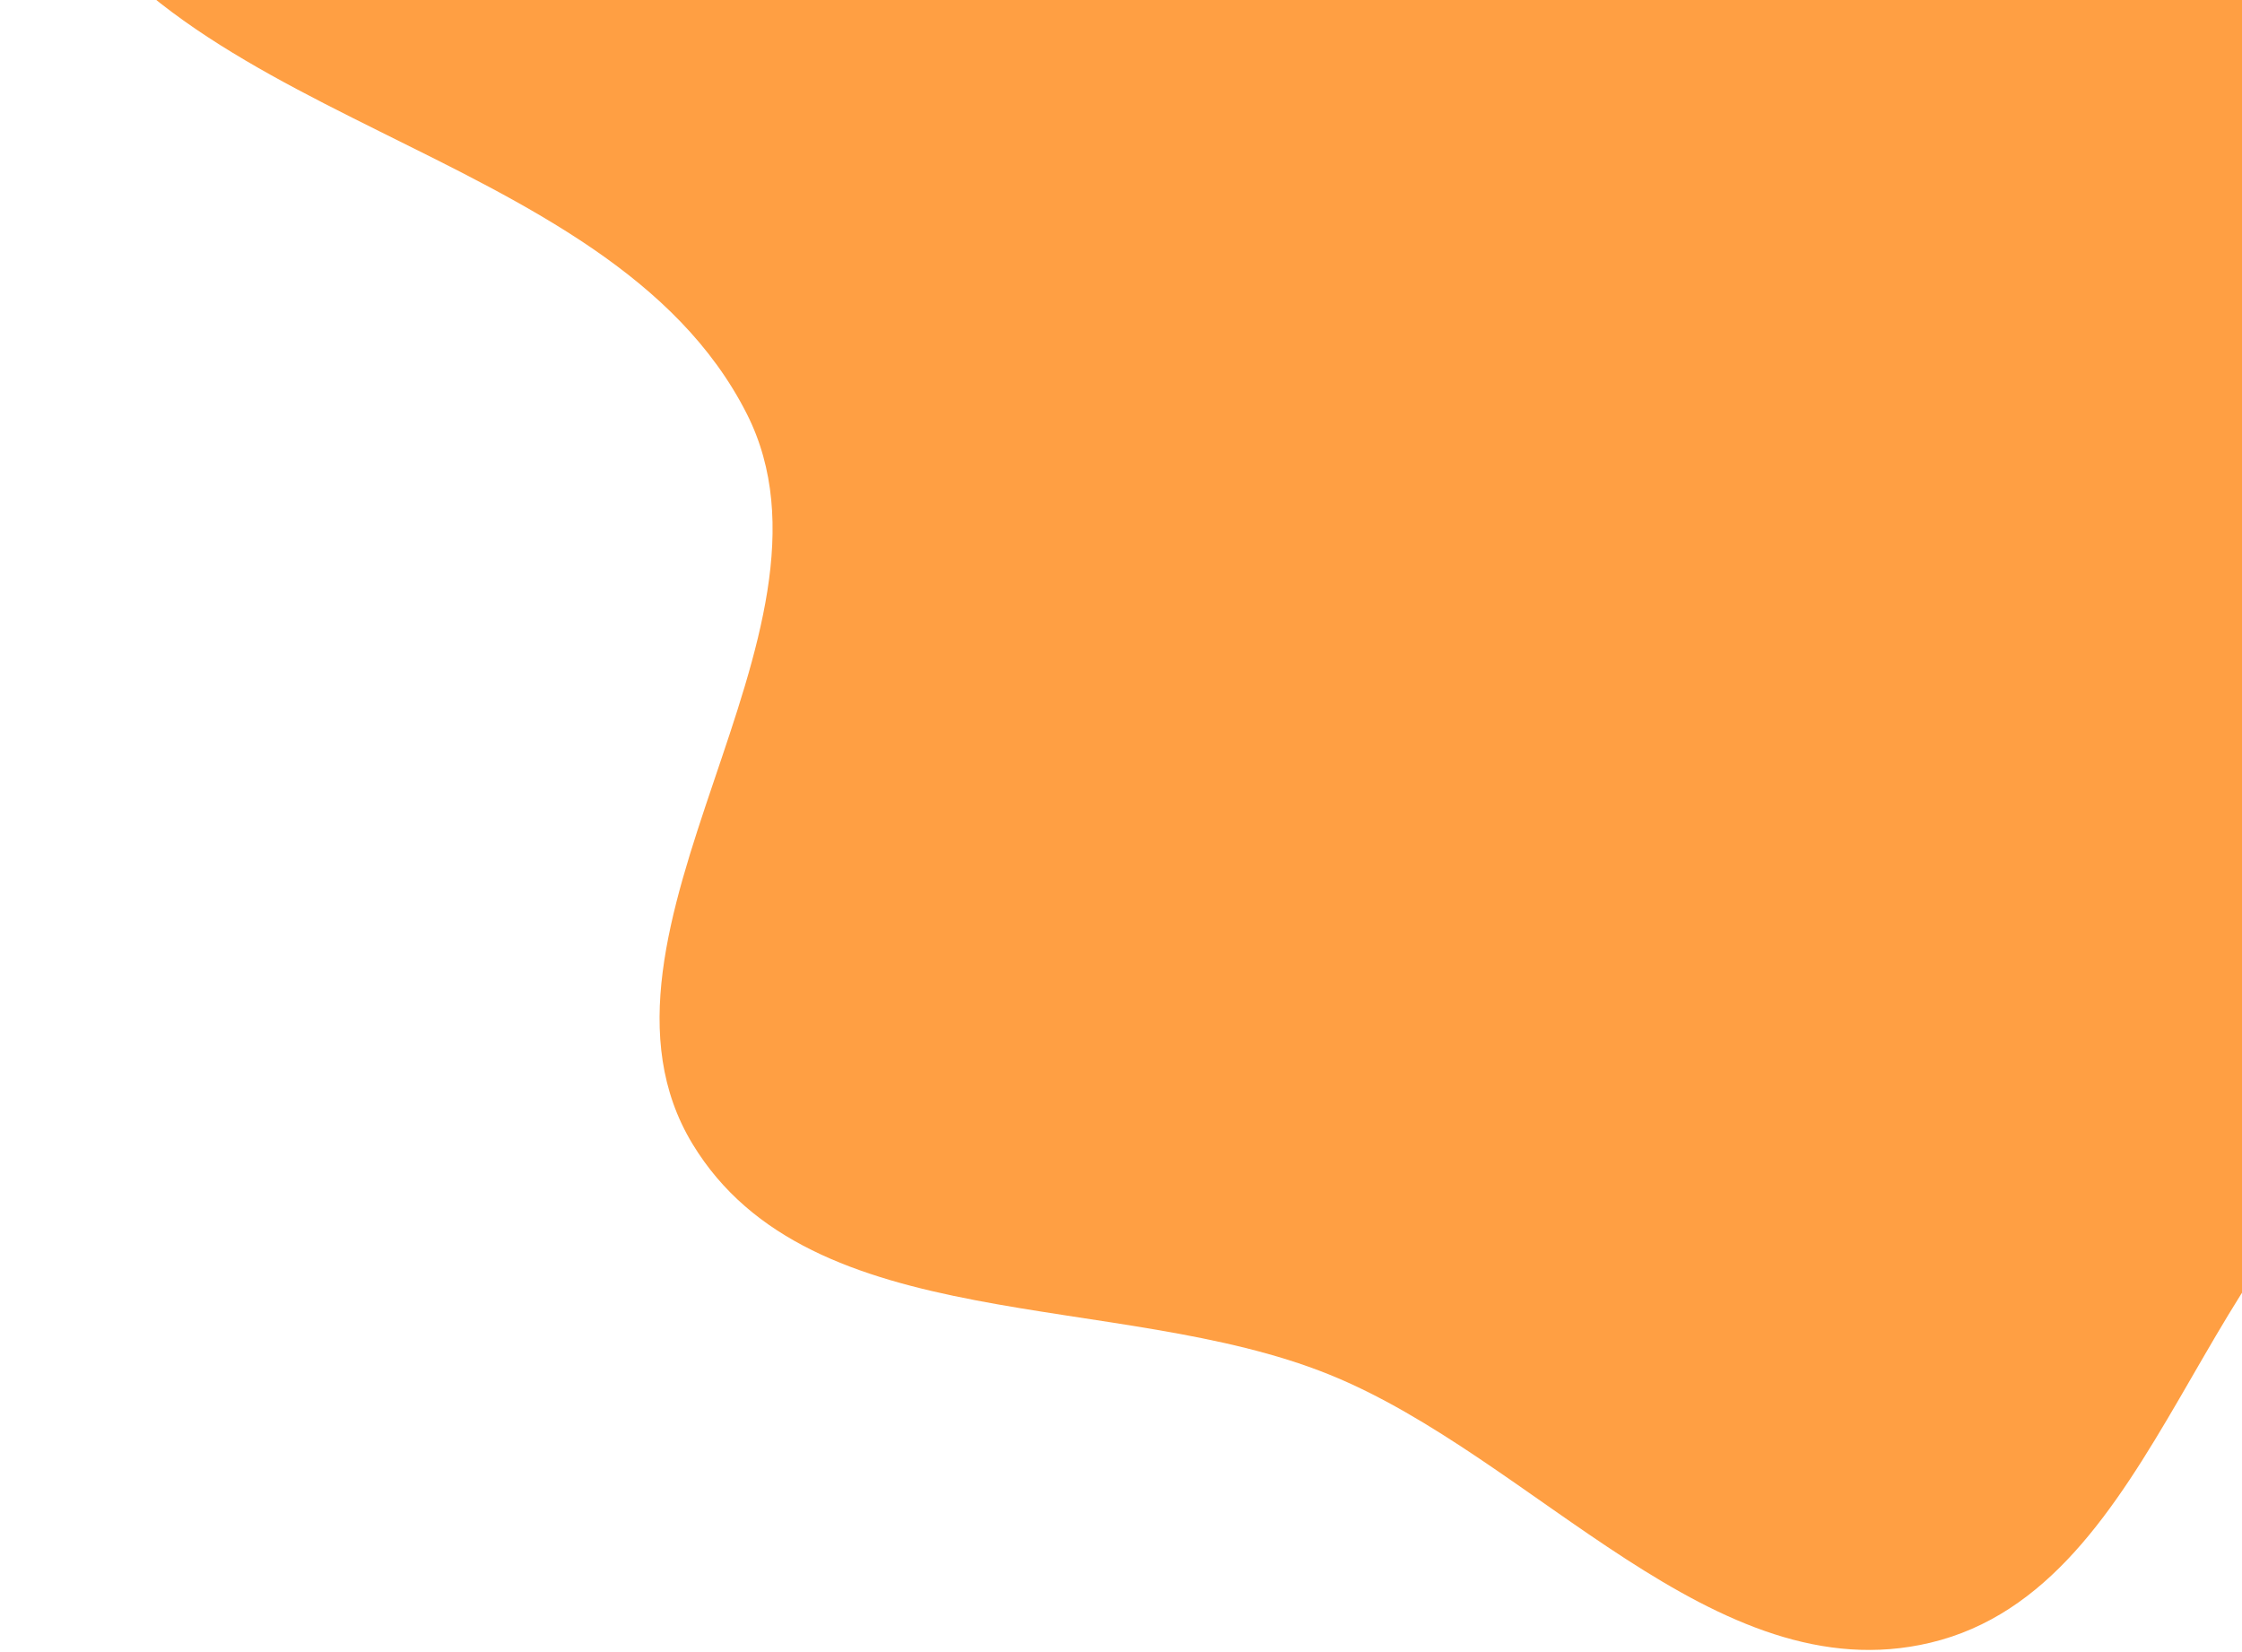 <svg width="1132" height="834" viewBox="0 0 1132 834" fill="none" xmlns="http://www.w3.org/2000/svg">
<path d="M1378.26 -561.531C1513.98 -510.487 1708.65 -589.437 1800.11 -476.914C1884.99 -372.491 1804.94 -208.847 1770.69 -78.716C1742.09 29.909 1653.27 110.792 1617.37 217.226C1582.25 321.336 1645.36 466.482 1562.45 538.586C1474.91 614.726 1323.09 512.169 1219.09 563.613C1110.01 617.576 1093 801.247 974.595 829.384C865.555 855.295 774.849 735.774 670.896 693.88C564.091 650.837 409.309 676.008 349.637 577.522C285.089 470.989 433.321 320.076 377.071 208.937C306.655 69.807 73.174 64.339 16.402 -80.894C-33.321 -208.094 43.136 -355.969 109.612 -475.272C176.239 -594.848 286.725 -680.988 396.408 -762.884C506.44 -845.04 617.494 -962.692 754.692 -956.928C899.241 -950.856 998.435 -809.938 1120.62 -732.462C1208.62 -676.662 1280.73 -598.211 1378.26 -561.531Z" fill="#FF9F43"/>
</svg>
